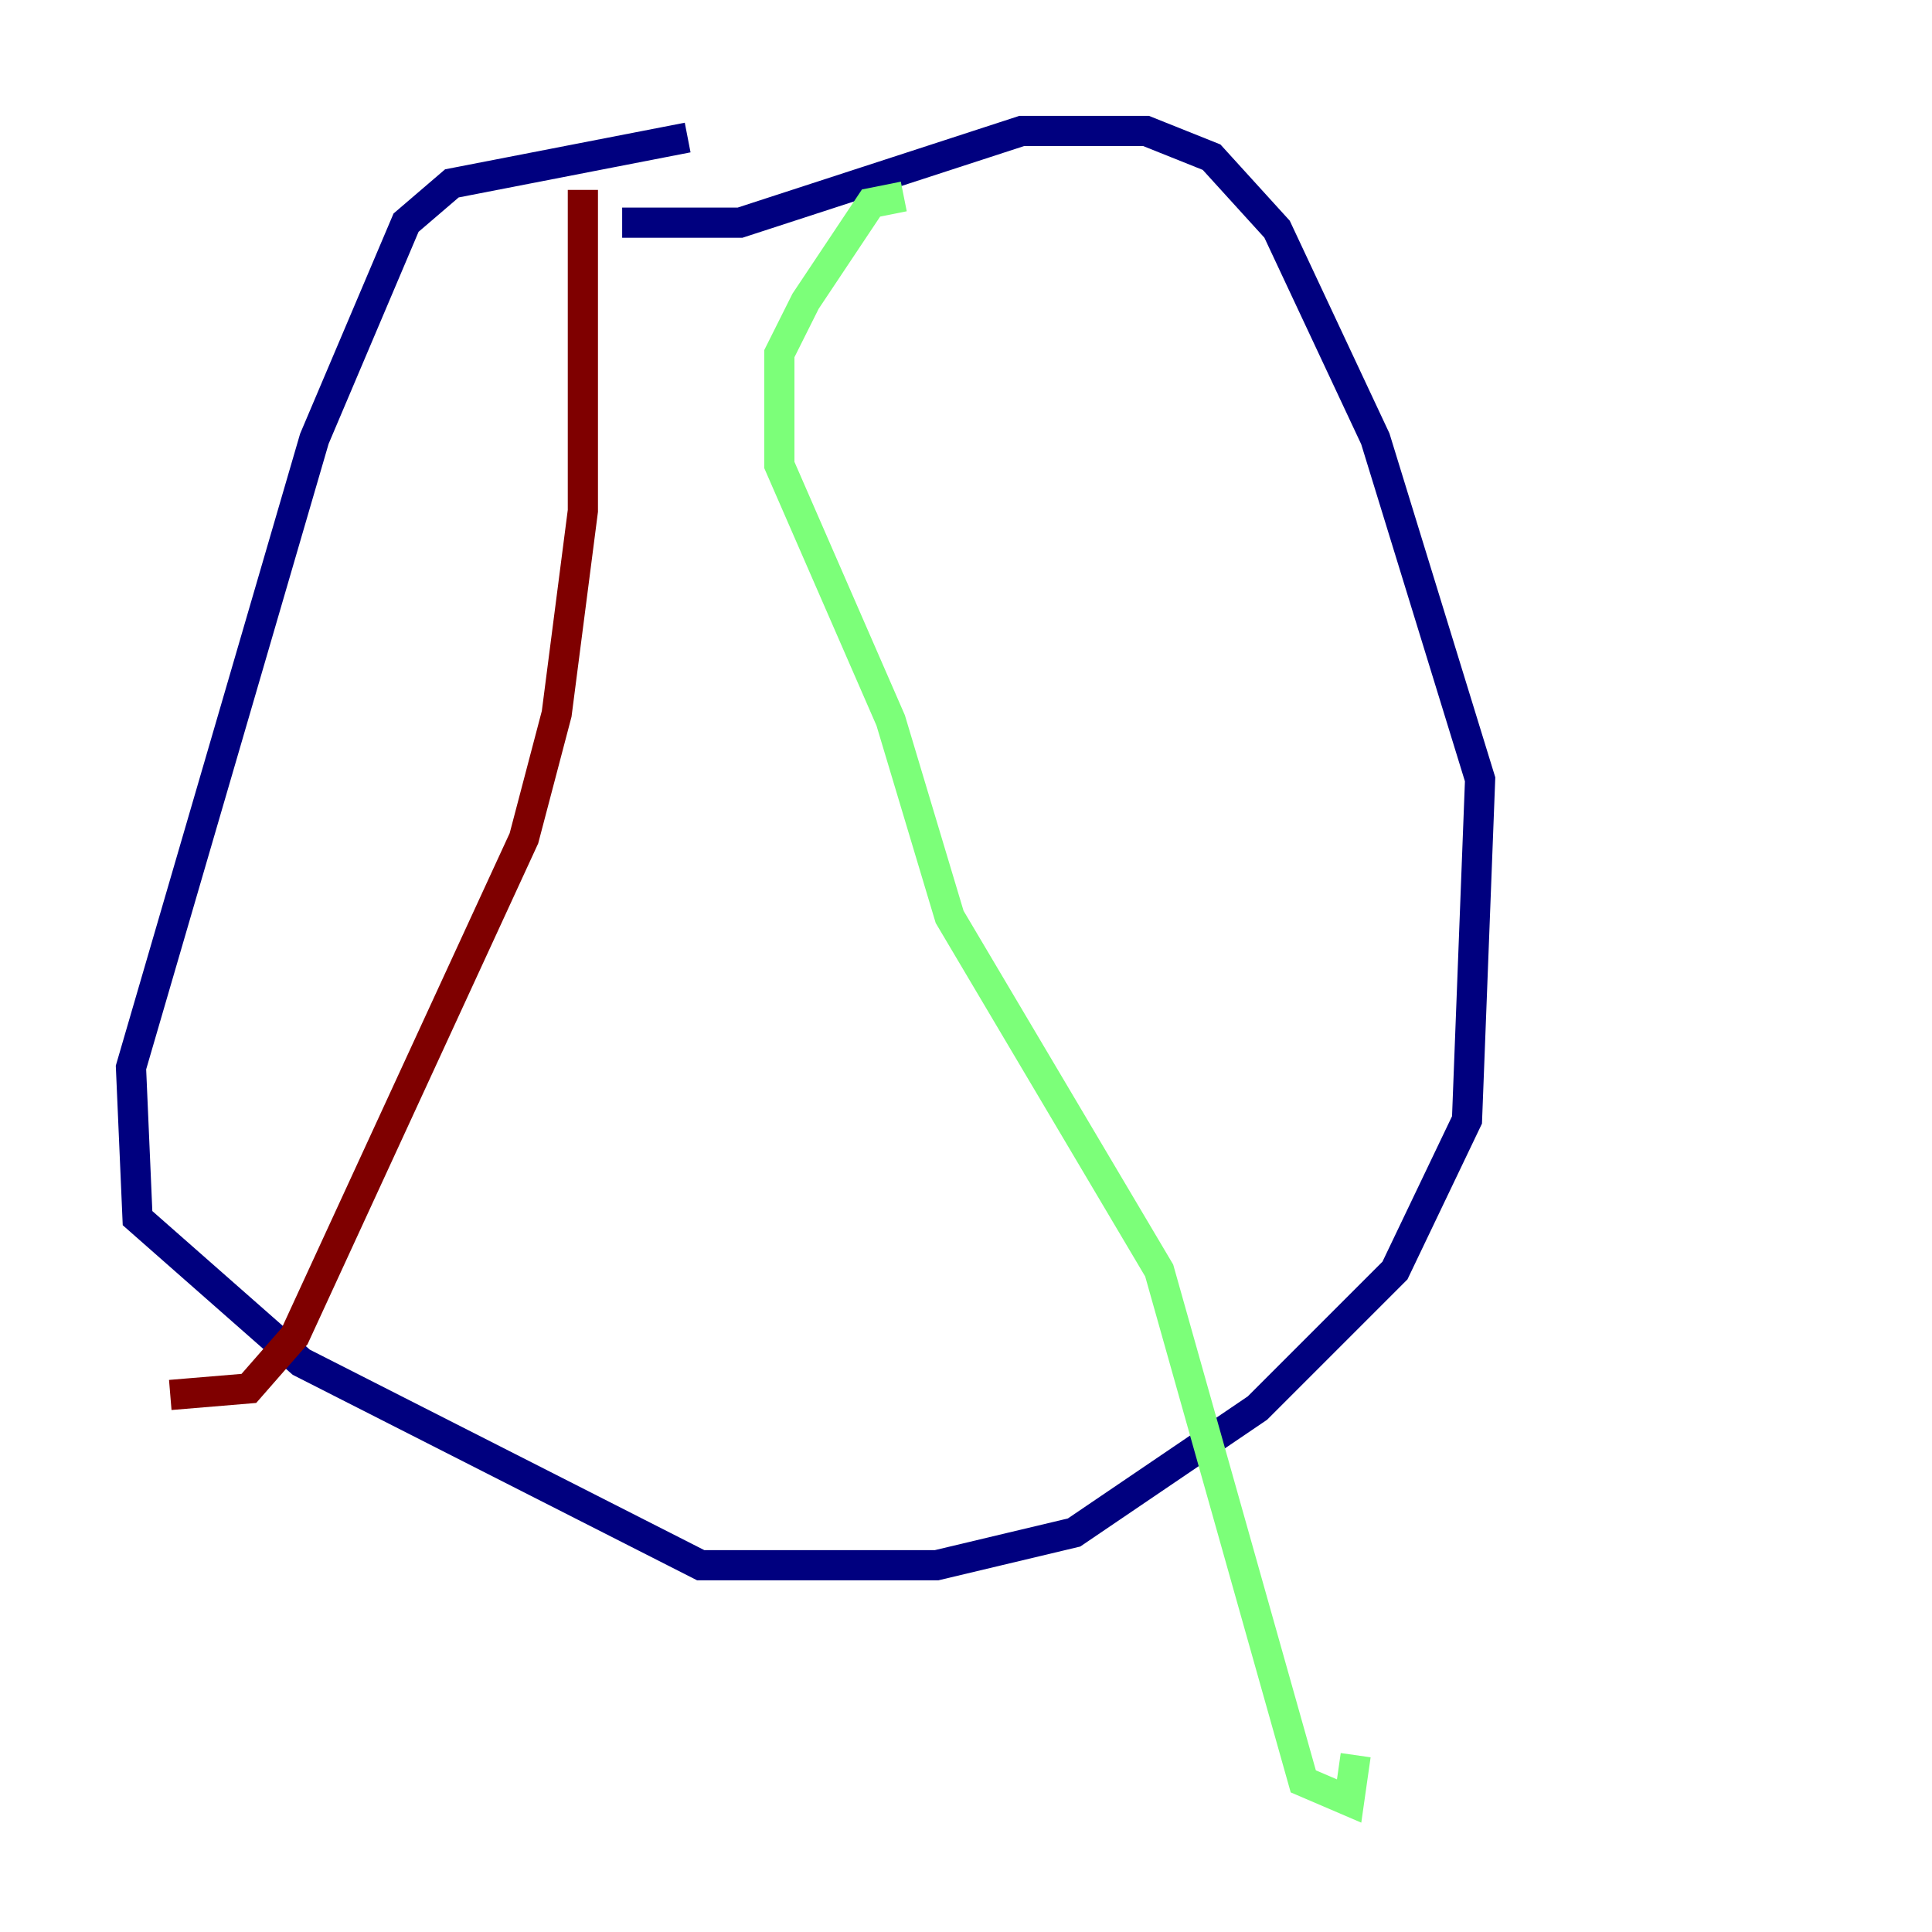 <?xml version="1.0" encoding="utf-8" ?>
<svg baseProfile="tiny" height="128" version="1.2" viewBox="0,0,128,128" width="128" xmlns="http://www.w3.org/2000/svg" xmlns:ev="http://www.w3.org/2001/xml-events" xmlns:xlink="http://www.w3.org/1999/xlink"><defs /><polyline fill="none" points="45.559,9.112 29.939,12.149 26.902,14.752 20.827,29.071 8.678,70.725 9.112,80.705 19.959,90.251 46.427,103.702 62.047,103.702 71.159,101.532 83.308,93.288 92.42,84.176 97.193,74.197 98.061,51.634 91.119,29.071 84.61,15.186 80.271,10.414 75.932,8.678 67.688,8.678 49.031,14.752 41.22,14.752" stroke="#00007f" stroke-width="2" /><polyline fill="none" points="59.878,13.017 57.709,13.451 53.37,19.959 51.634,23.43 51.634,30.807 59.01,47.729 62.915,60.746 76.8,84.176 86.346,118.02 89.383,119.322 89.817,116.285" stroke="#7cff79" stroke-width="2" /><polyline fill="none" points="38.617,12.583 38.617,33.844 36.881,47.295 34.712,55.539 19.525,88.515 16.488,91.986 11.281,92.42" stroke="#7f0000" stroke-width="2" /></svg>